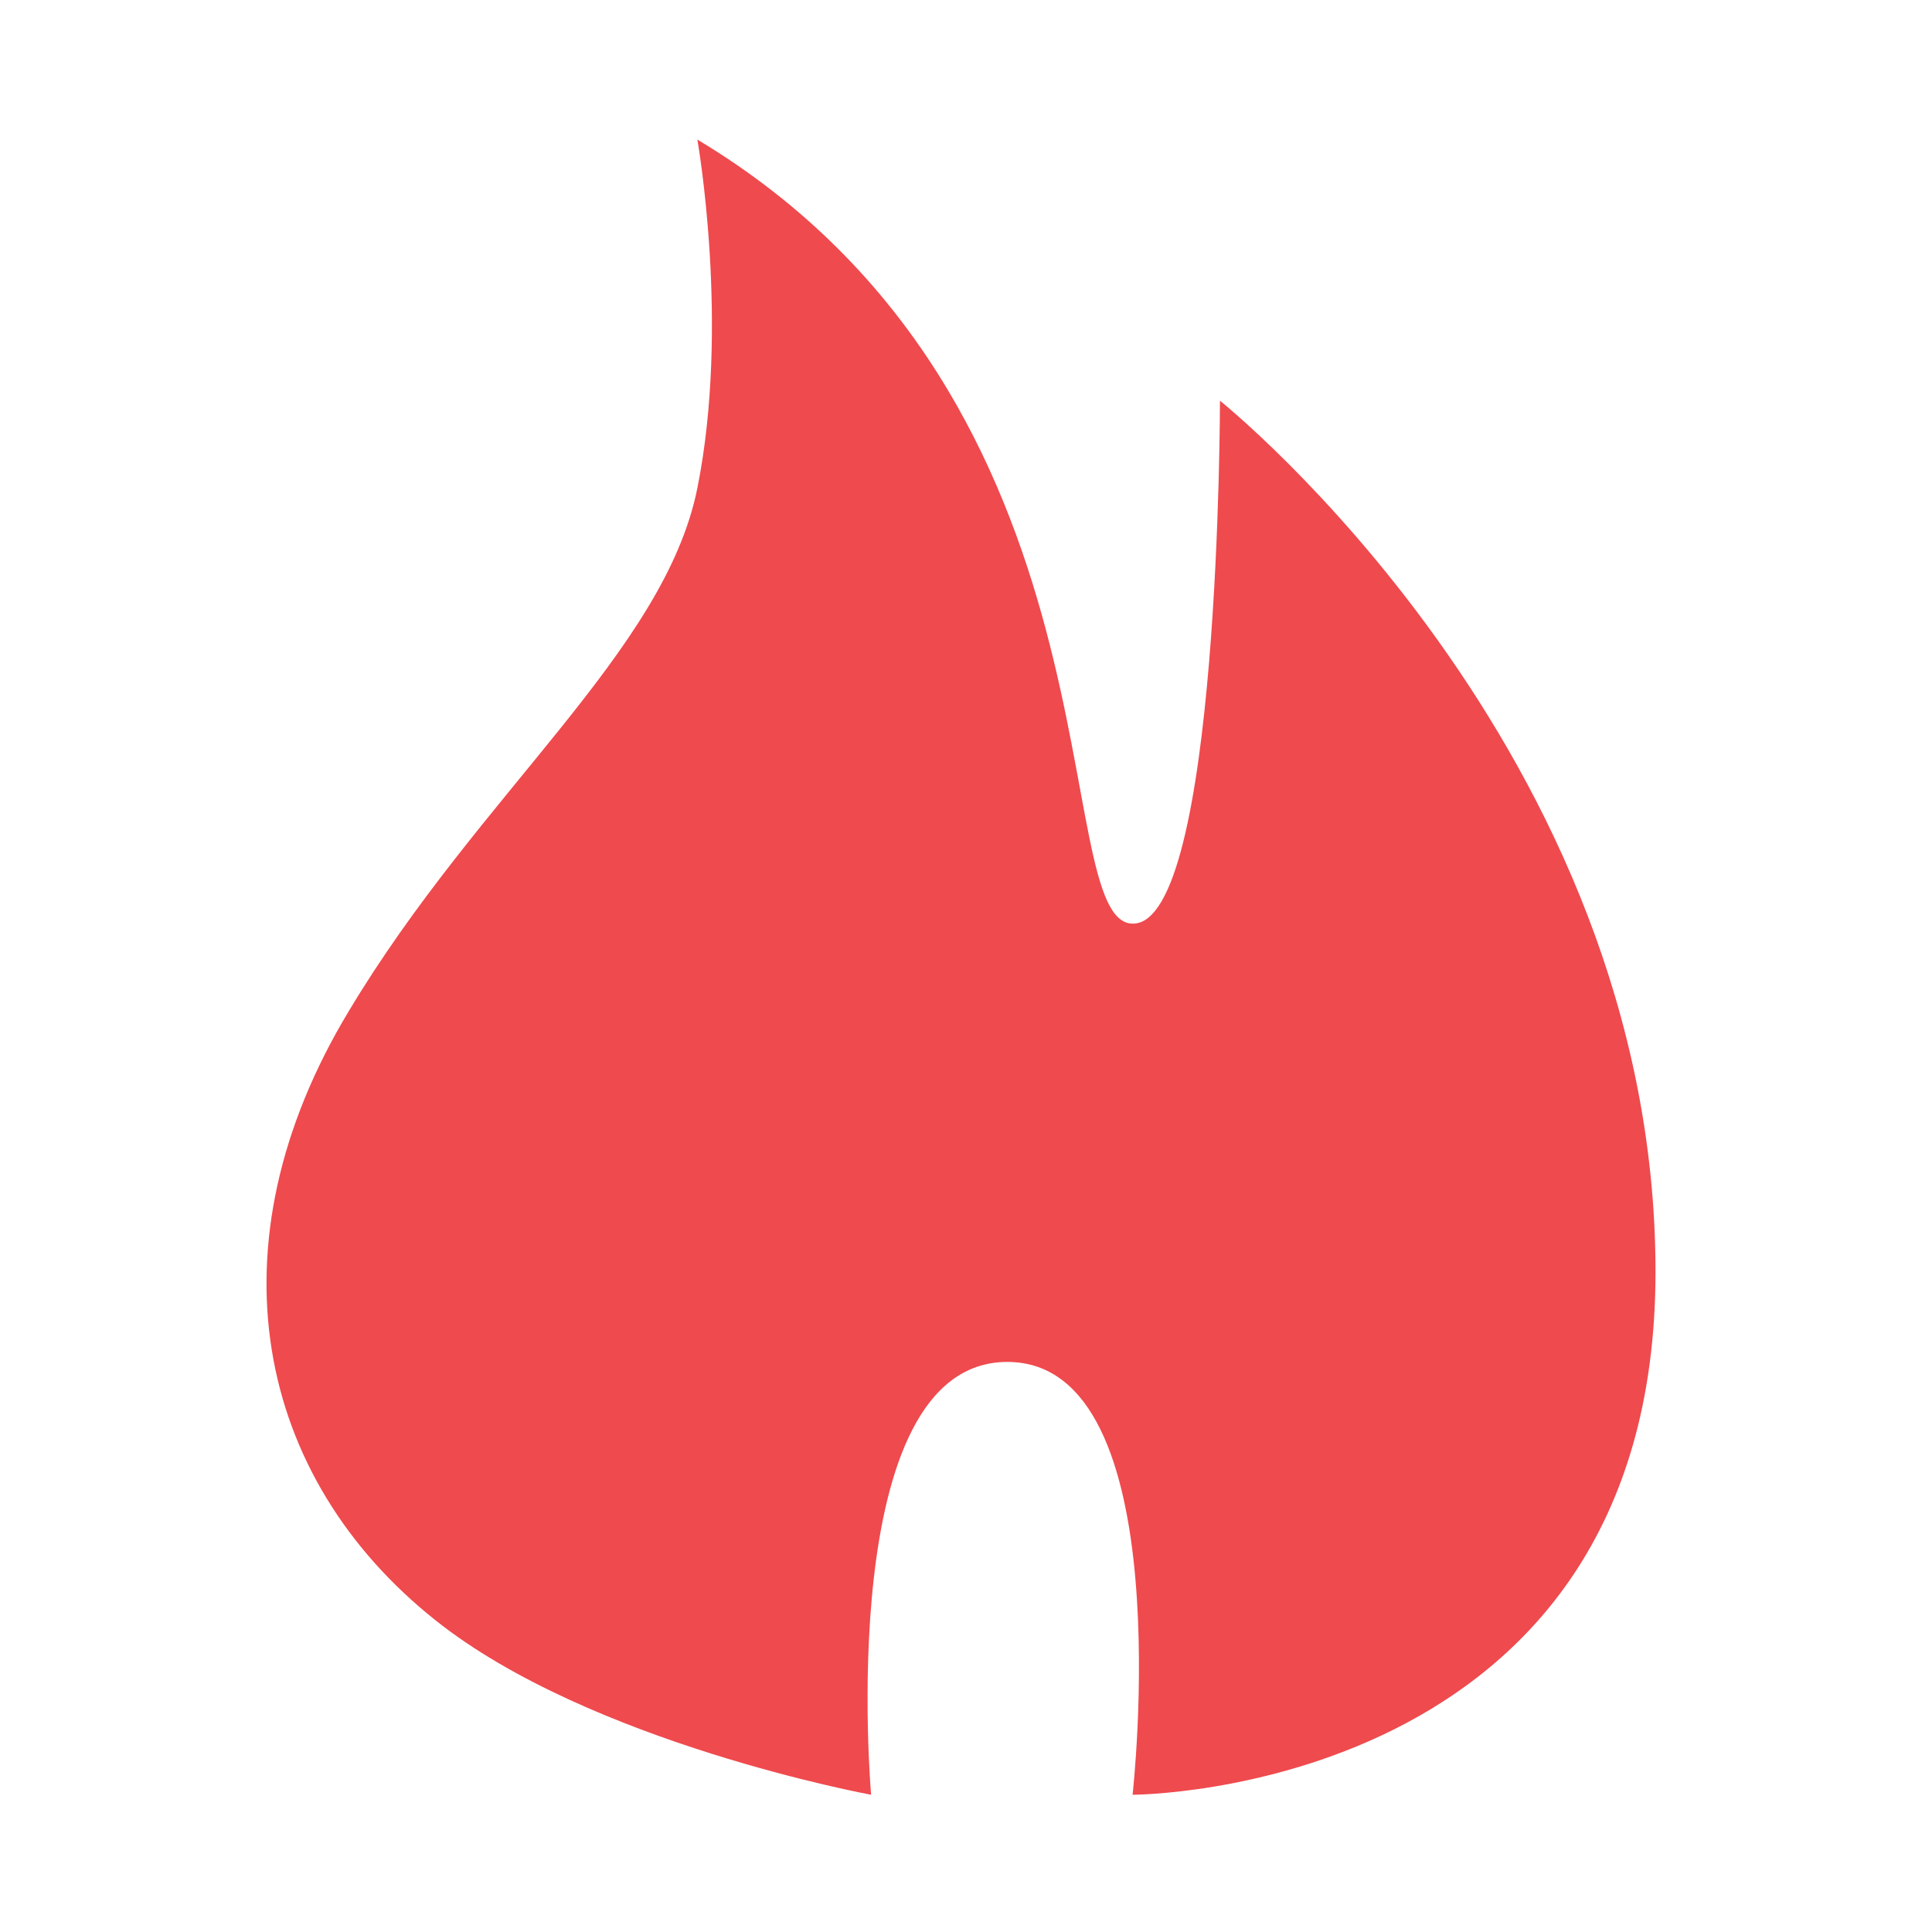 <?xml version="1.0" standalone="no"?><!DOCTYPE svg PUBLIC "-//W3C//DTD SVG 1.1//EN" "http://www.w3.org/Graphics/SVG/1.1/DTD/svg11.dtd"><svg t="1582956964951" class="icon" viewBox="0 0 1024 1024" version="1.1" xmlns="http://www.w3.org/2000/svg" p-id="1783" xmlns:xlink="http://www.w3.org/1999/xlink" width="200" height="200"><defs><style type="text/css"></style></defs><path d="M461.705 951.256s-20.263-229.405 72.187-229.405S600.288 951.256 600.288 951.256s277.167 0 277.167-277.167-230.852-461.705-230.852-461.705 0 277.167-46.134 277.167 0-277.167-230.852-415.57c0 0 17.368 98.058 0 184.718-17.368 86.66-115.426 161.56-184.718 277.167C109.999 659.976 135.508 783.001 230.852 858.806c81.775 65.131 230.852 92.449 230.852 92.449z" fill="#EF4A4E" p-id="1784"></path></svg>